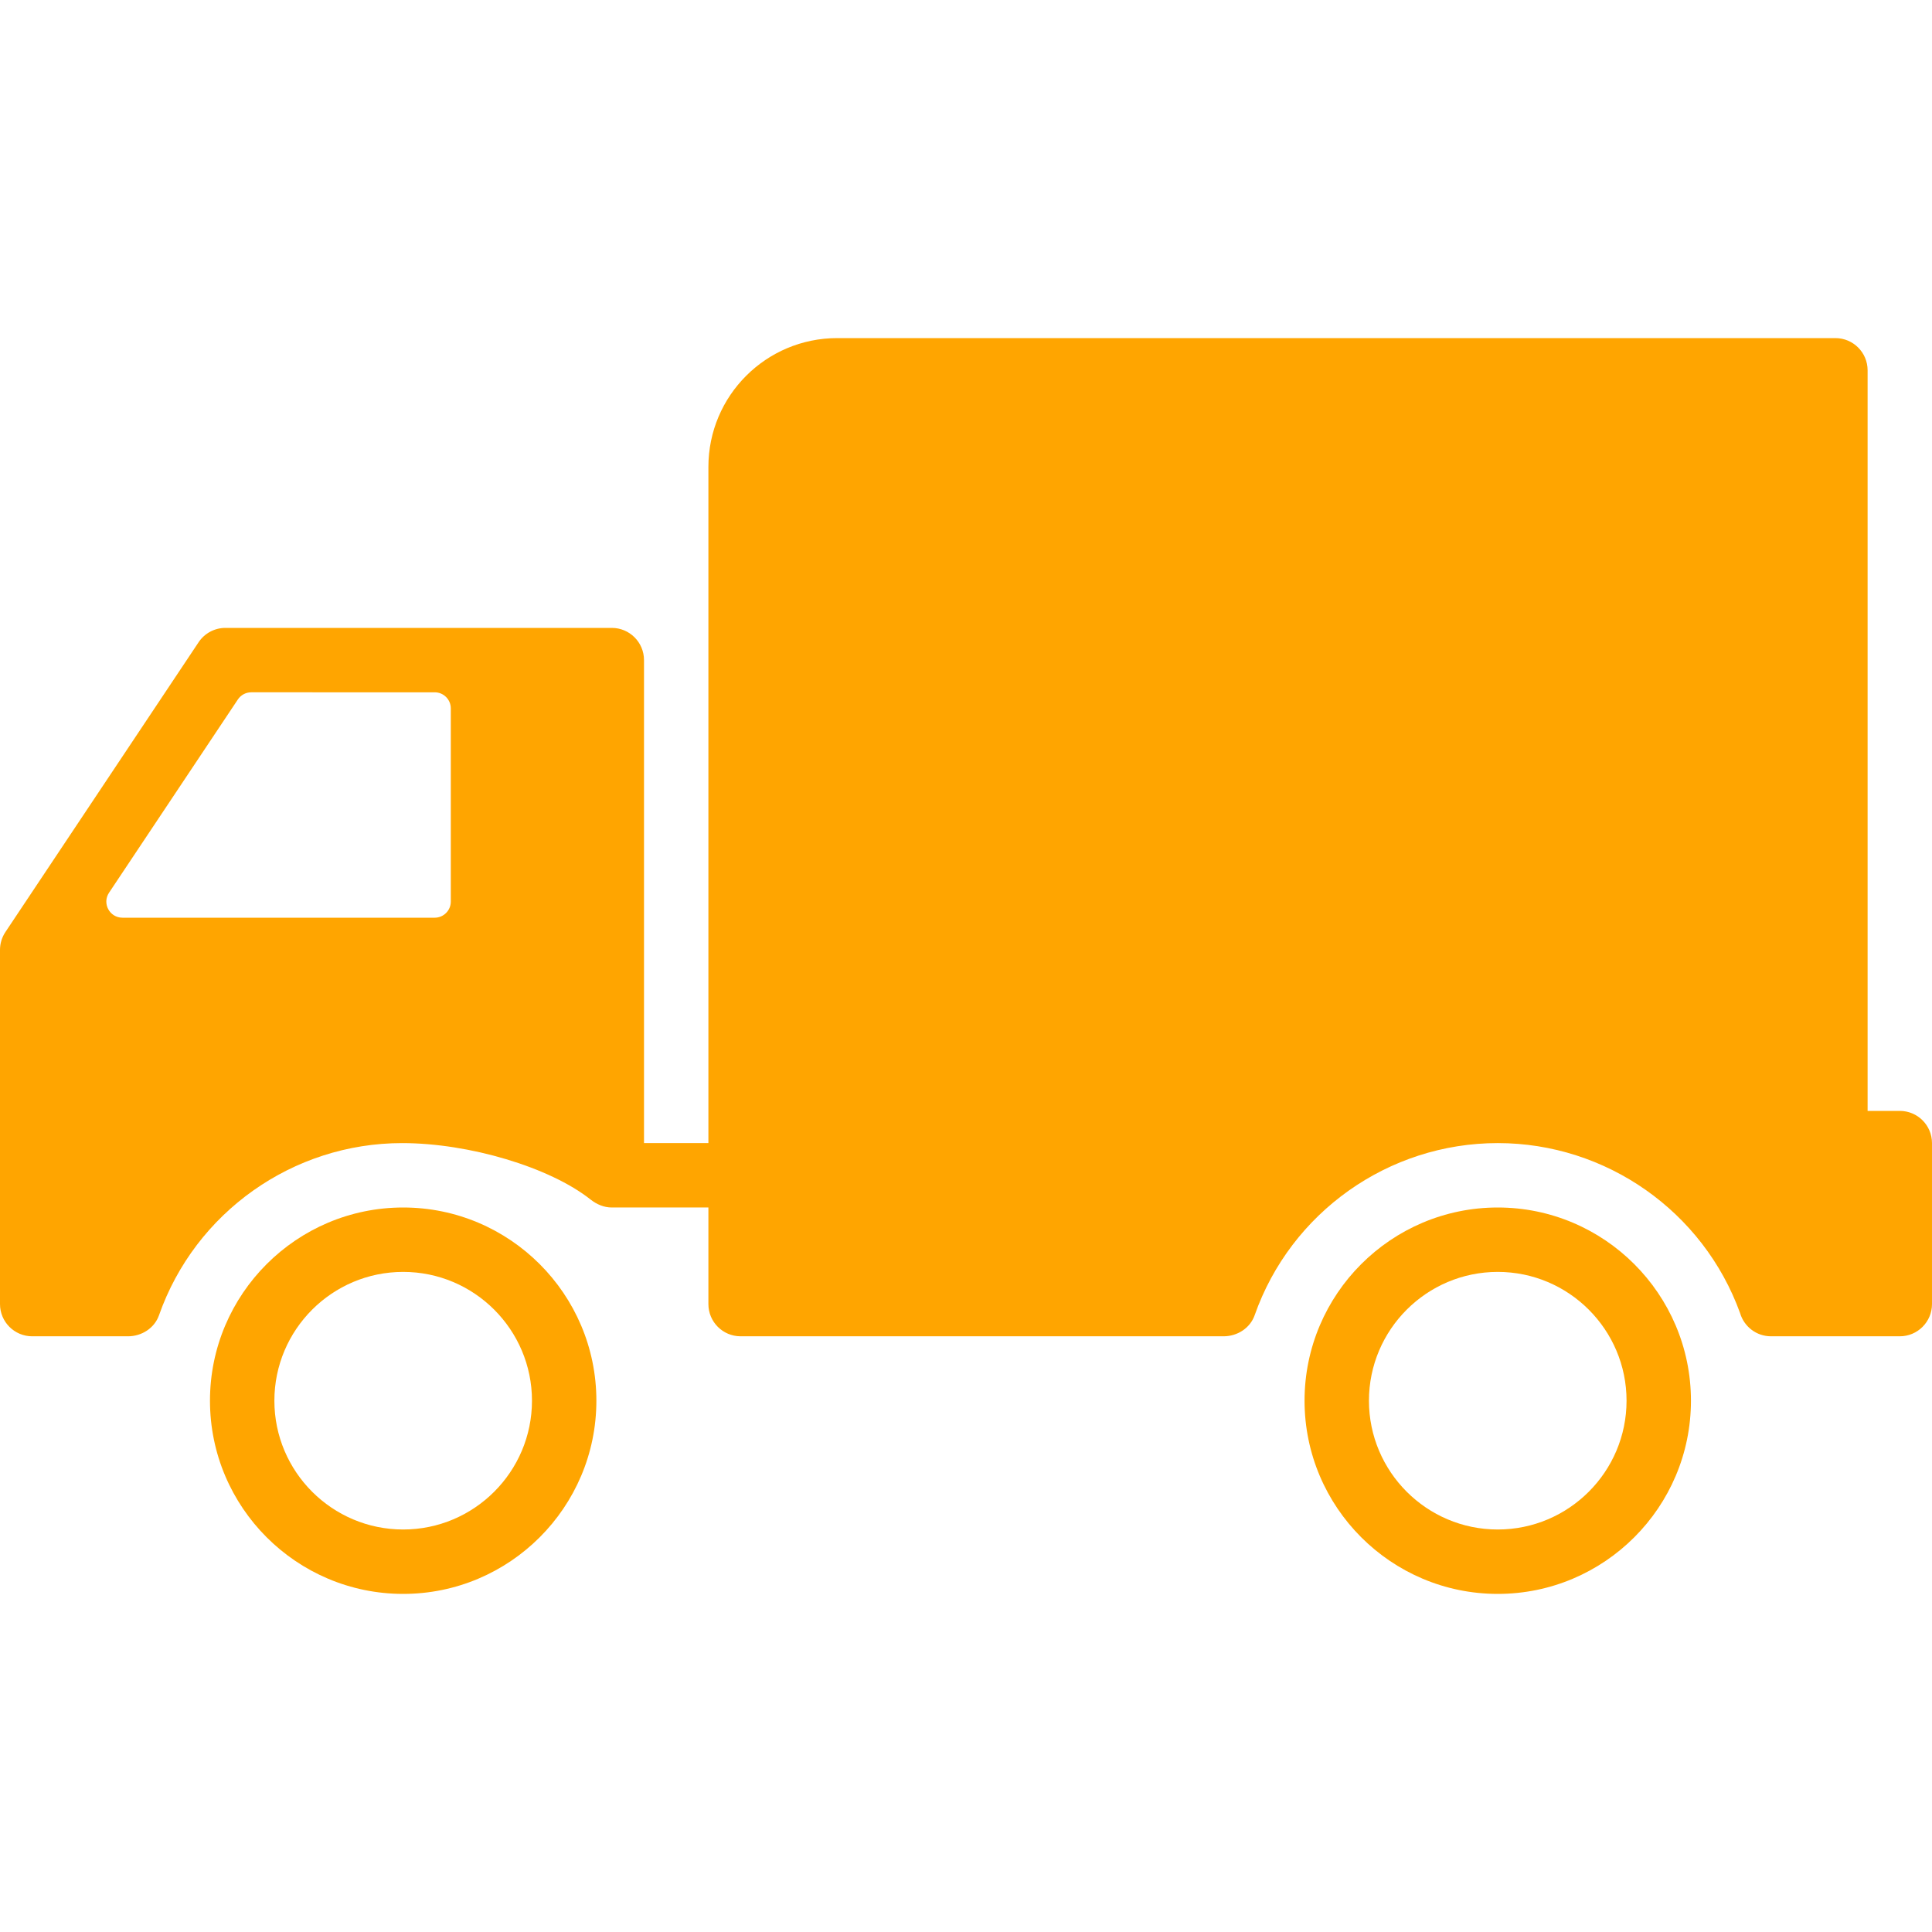 <?xml version="1.0" encoding="iso-8859-1"?>
<!-- Generator: Adobe Illustrator 19.0.0, SVG Export Plug-In . SVG Version: 6.00 Build 0)  -->
<!-- License: CC0. Made by SVG Repo: https://www.svgrepo.com/svg/252998/lorry-truck -->
<svg version="1.1" id="Layer_1" xmlns="http://www.w3.org/2000/svg" xmlns:xlink="http://www.w3.org/1999/xlink" x="0px" y="0px"
	 viewBox="0 0 512 512" style="enable-background:new 0 0 512 512;" xml:space="preserve" fill="orange">
<g>
	<g>
		<path d="M106.846,320c-28.237,0-51.2,22.963-51.2,51.2c0,28.237,22.963,51.2,51.2,51.2s51.2-22.963,51.2-51.2
			C158.046,342.963,135.074,320,106.846,320z M106.846,405.333c-18.825,0-34.133-15.309-34.133-34.133s15.309-34.133,34.133-34.133
			s34.133,15.309,34.133,34.133S125.662,405.333,106.846,405.333z"/>
	</g>
</g>
<g>
	<g>
		<path d="M396.919,320c-28.237,0-51.2,22.963-51.2,51.2c0,28.237,22.963,51.2,51.2,51.2c28.237,0,51.2-22.963,51.2-51.2
			C448.12,342.963,425.148,320,396.919,320z M396.919,405.333c-18.825,0-34.133-15.309-34.133-34.133s15.309-34.133,34.133-34.133
			s34.133,15.309,34.133,34.133S415.735,405.333,396.919,405.333z"/>
	</g>
</g>
<g>
	<g>
		<path d="M503.467,294.4h-8.533V98.133c0-4.71-3.823-8.533-8.533-8.533H221.867c-18.85,0-34.133,15.283-34.133,34.133v179.2
			h-17.067v-128c0-4.71-3.823-8.533-8.533-8.533h-102.4c-2.85,0-5.521,1.425-7.1,3.797l-51.2,76.8
			C0.495,248.405,0,250.052,0,251.733V345.6c0,4.71,3.823,8.533,8.533,8.533h25.378c3.627,0,7.023-2.15,8.226-5.572
			c9.583-27.281,35.49-45.628,64.427-45.628c17.775,0,39.134,6.4,49.911,14.933c1.638,1.297,3.567,2.133,5.658,2.133h25.6v25.6
			c0,4.71,3.823,8.533,8.533,8.533h128c3.627,0,7.023-2.15,8.226-5.572c9.583-27.281,35.49-45.628,64.427-45.628
			c28.732,0,54.485,18.099,64.23,45.082c1.041,3.533,4.309,6.118,8.183,6.118h34.133c4.71,0,8.533-3.823,8.533-8.533v-42.667
			C512,298.223,508.177,294.4,503.467,294.4z M119.467,238.933c0,2.355-1.911,4.267-4.267,4.267H32.452
			c-3.405,0-5.444-3.797-3.55-6.63l34.133-51.2c0.785-1.186,2.125-1.903,3.55-1.903H115.2c2.355,0,4.267,1.911,4.267,4.267V238.933z
			"/>
	</g>
</g>
</svg>
